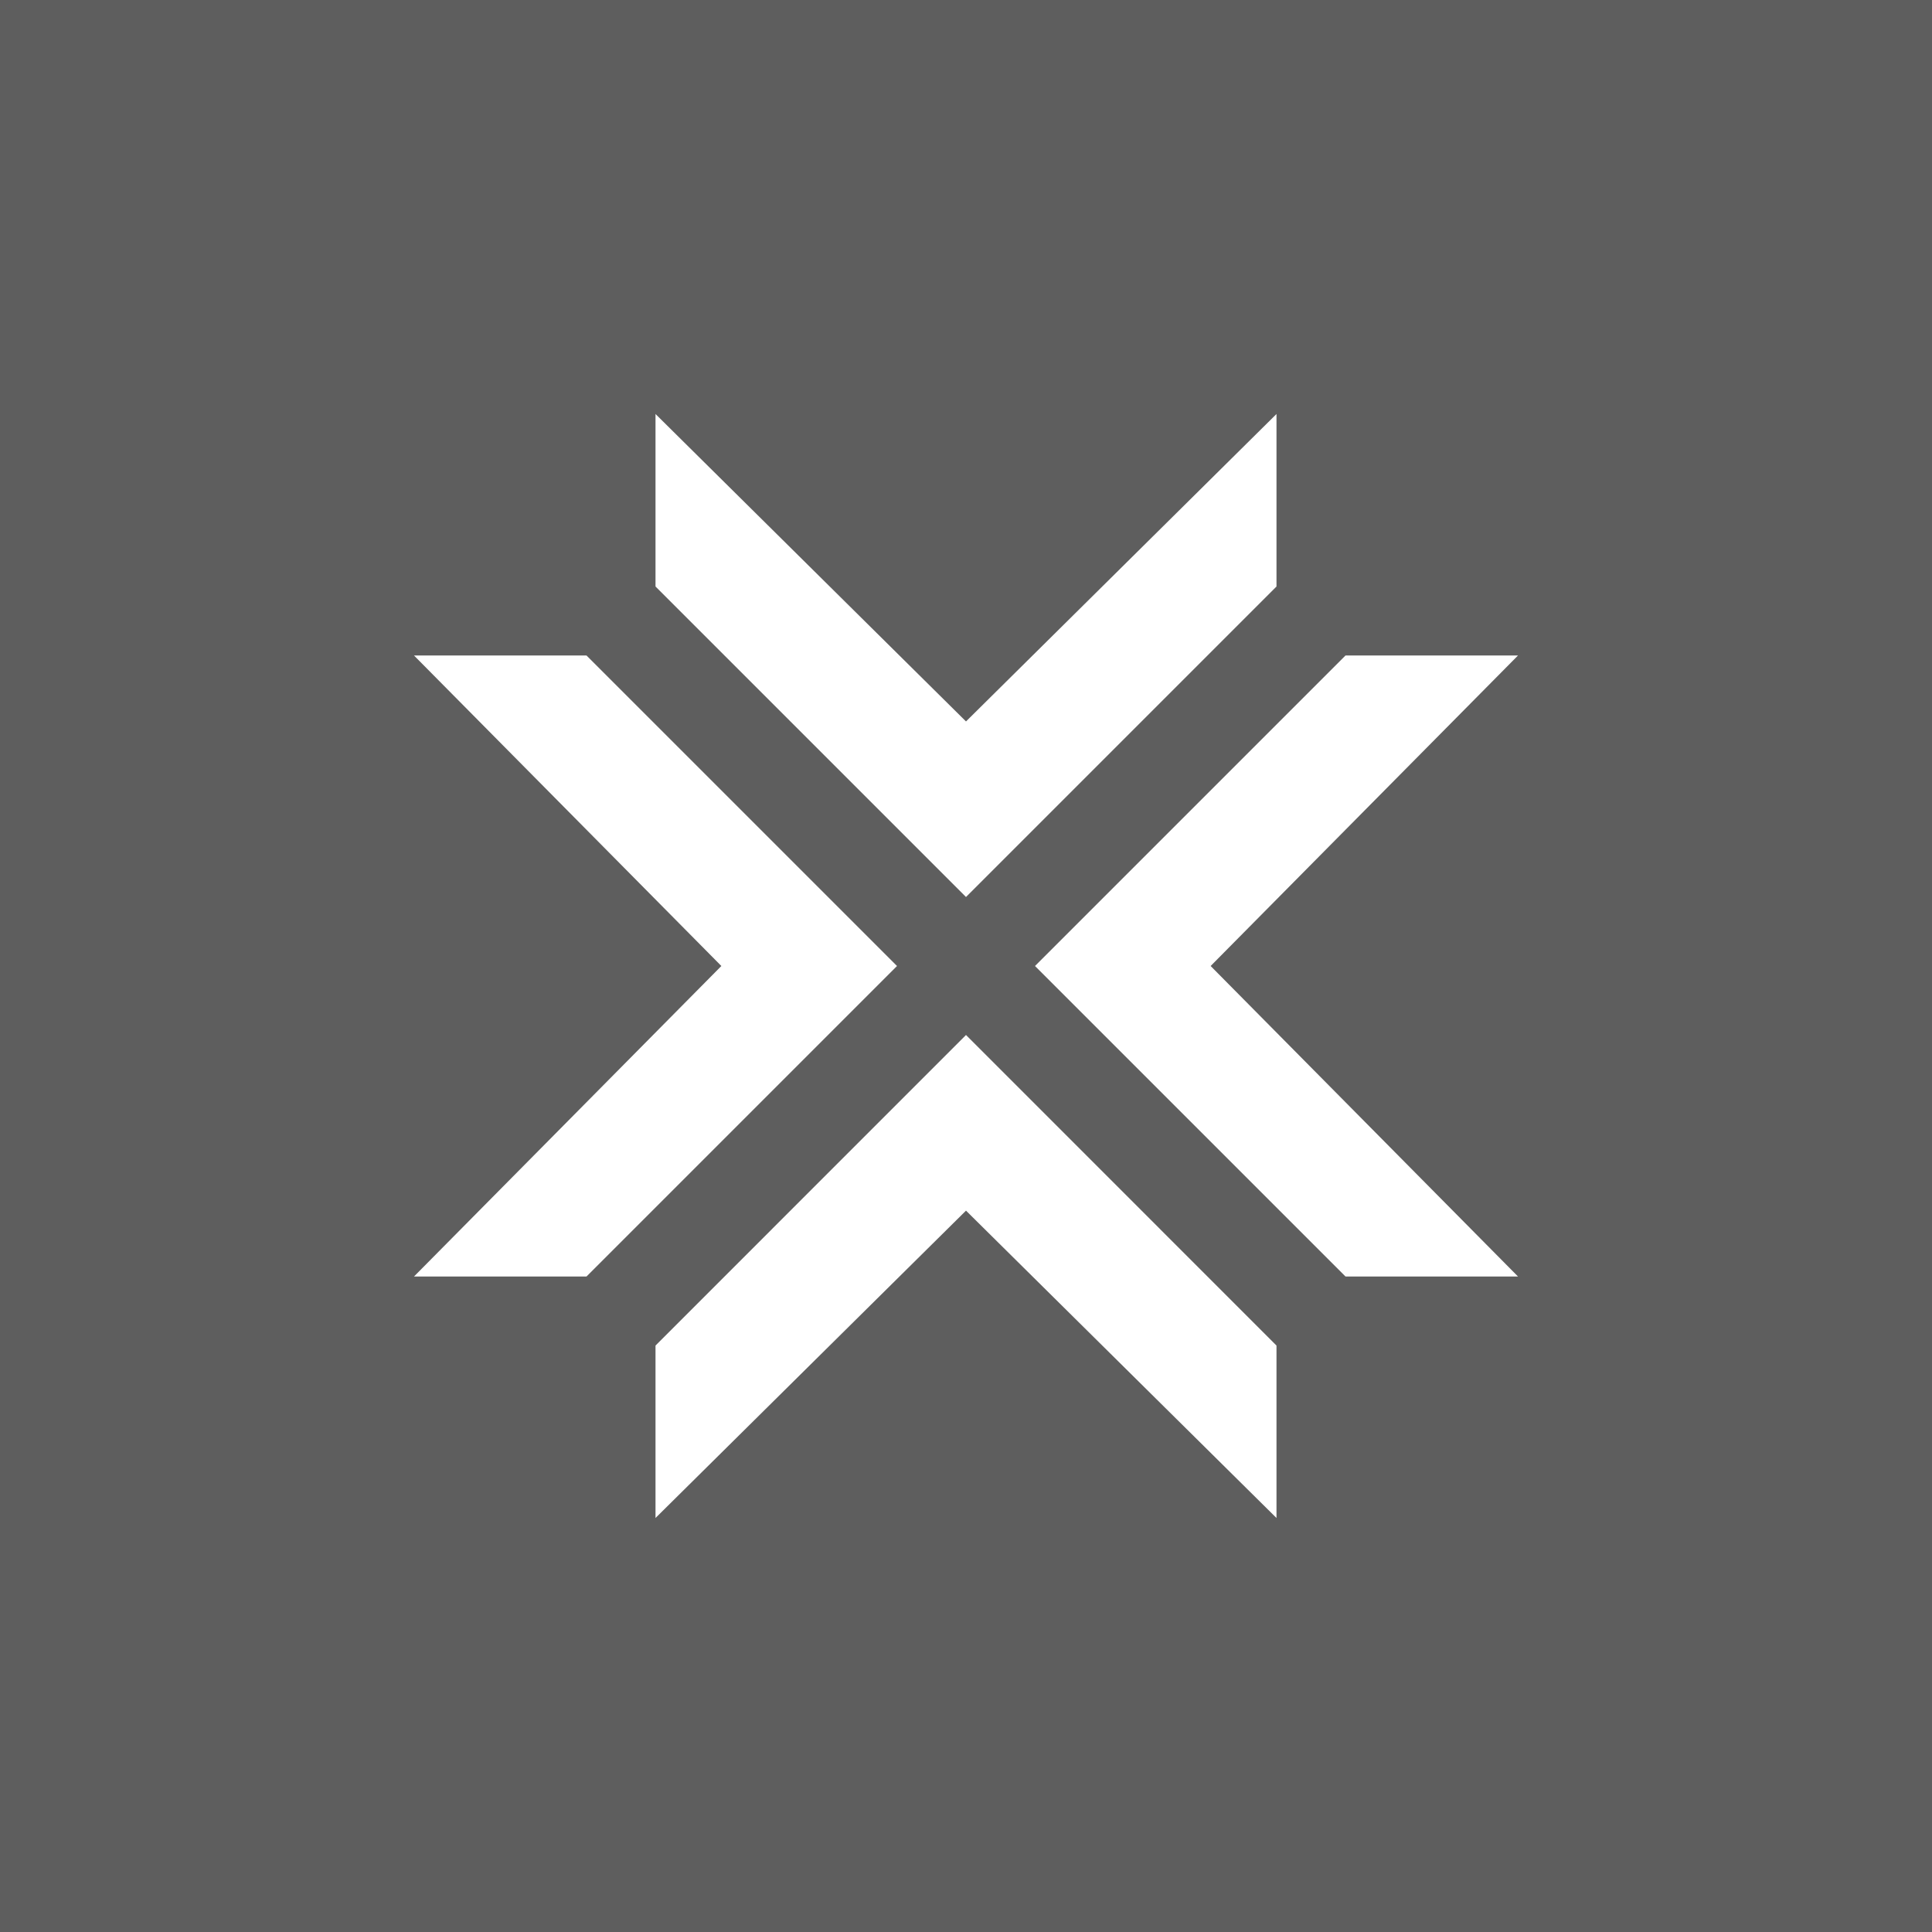 <svg width="24" height="24" viewBox="0 0 24 24" fill="none" xmlns="http://www.w3.org/2000/svg">
<rect x="0" y="0" width="24" height="24" fill="#333333" stroke="none"/>
<g clip-path="url(#clip0_31_13060)">
<path d="M0 0H24V24H0V0Z" fill="#5E5E5E"/>
<path d="M8.143 7.286V5.143L12 8.962L15.857 5.143V7.286L12 11.143L8.143 7.286ZM8.143 16.715V18.857L12 15.039L15.857 18.857V16.715L12 12.857L8.143 16.715ZM16.714 15.857H18.857L15.039 12L18.857 8.143H16.714L12.857 12L16.714 15.857ZM7.286 15.857H5.143L8.961 12L5.143 8.143H7.286L11.143 12L7.286 15.857Z" fill="white"/>
</g>
<defs>
<clipPath id="clip0_31_13060">
<rect width="24" height="24" fill="white"/>
</clipPath>
</defs>
</svg>
